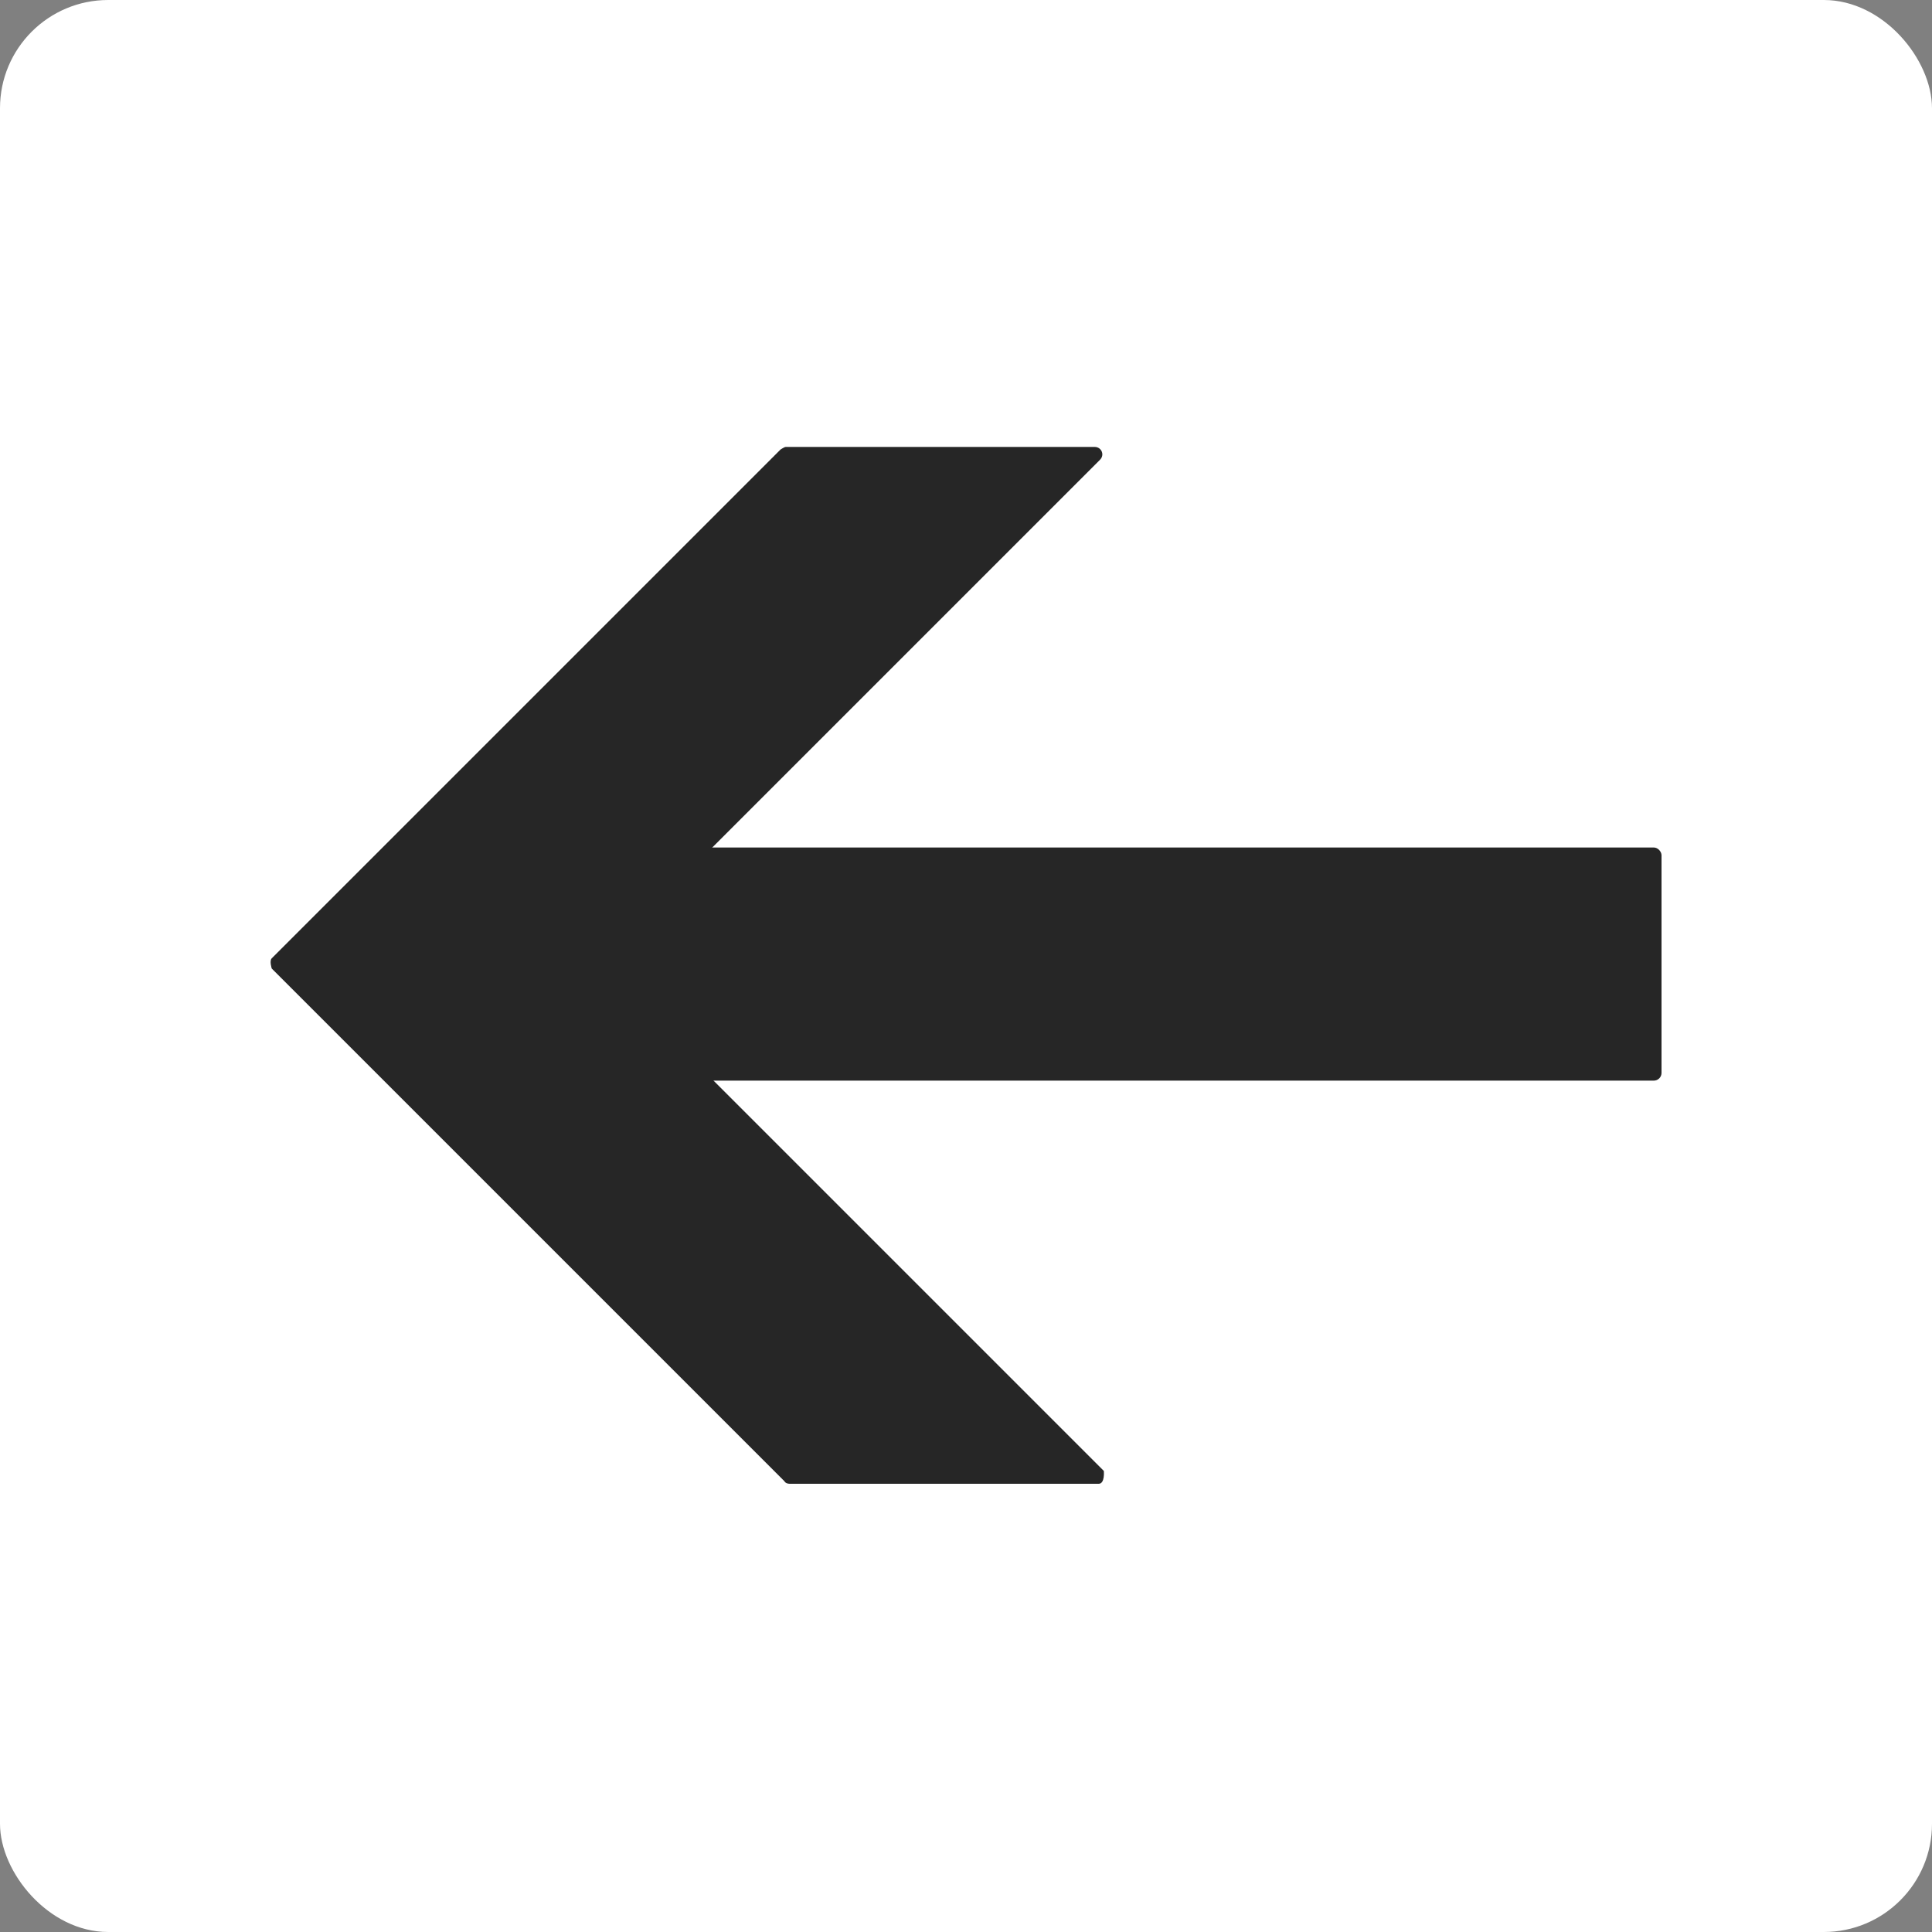 <?xml version="1.0" encoding="UTF-8"?>
<svg id="Layer_2" data-name="Layer 2" xmlns="http://www.w3.org/2000/svg" viewBox="0 0 15 15">
  <rect x="0" y="0" width="15" height="15" fill="#808080" stroke="none"/>
  <defs>
    <style>
      .cls-1 {
        fill: #fff;
      }

      .cls-2 {
        fill: #262626;
      }
    </style>
  </defs>
  <g id="Layer_1-2" data-name="Layer 1">
    <g>
      <rect class="cls-1" x="0" width="15" height="15" rx=".84" ry=".84"/>
      <g>
        <rect class="cls-2" x="3.61" y="6.58" width="9.29" height="1.81" rx=".06" ry=".06"/>
        <path class="cls-2" d="M8.53,11.52h-2.4s-.03,0-.04-.02l-3.98-3.98s-.02-.06,0-.08l3.95-3.95s.03-.02.04-.02h2.4c.05,0,.08.06.04.1l-3.87,3.87s-.02.06,0,.08l3.9,3.9s.01.1-.04.1Z"/>
      </g>
    </g>
  </g>
</svg>